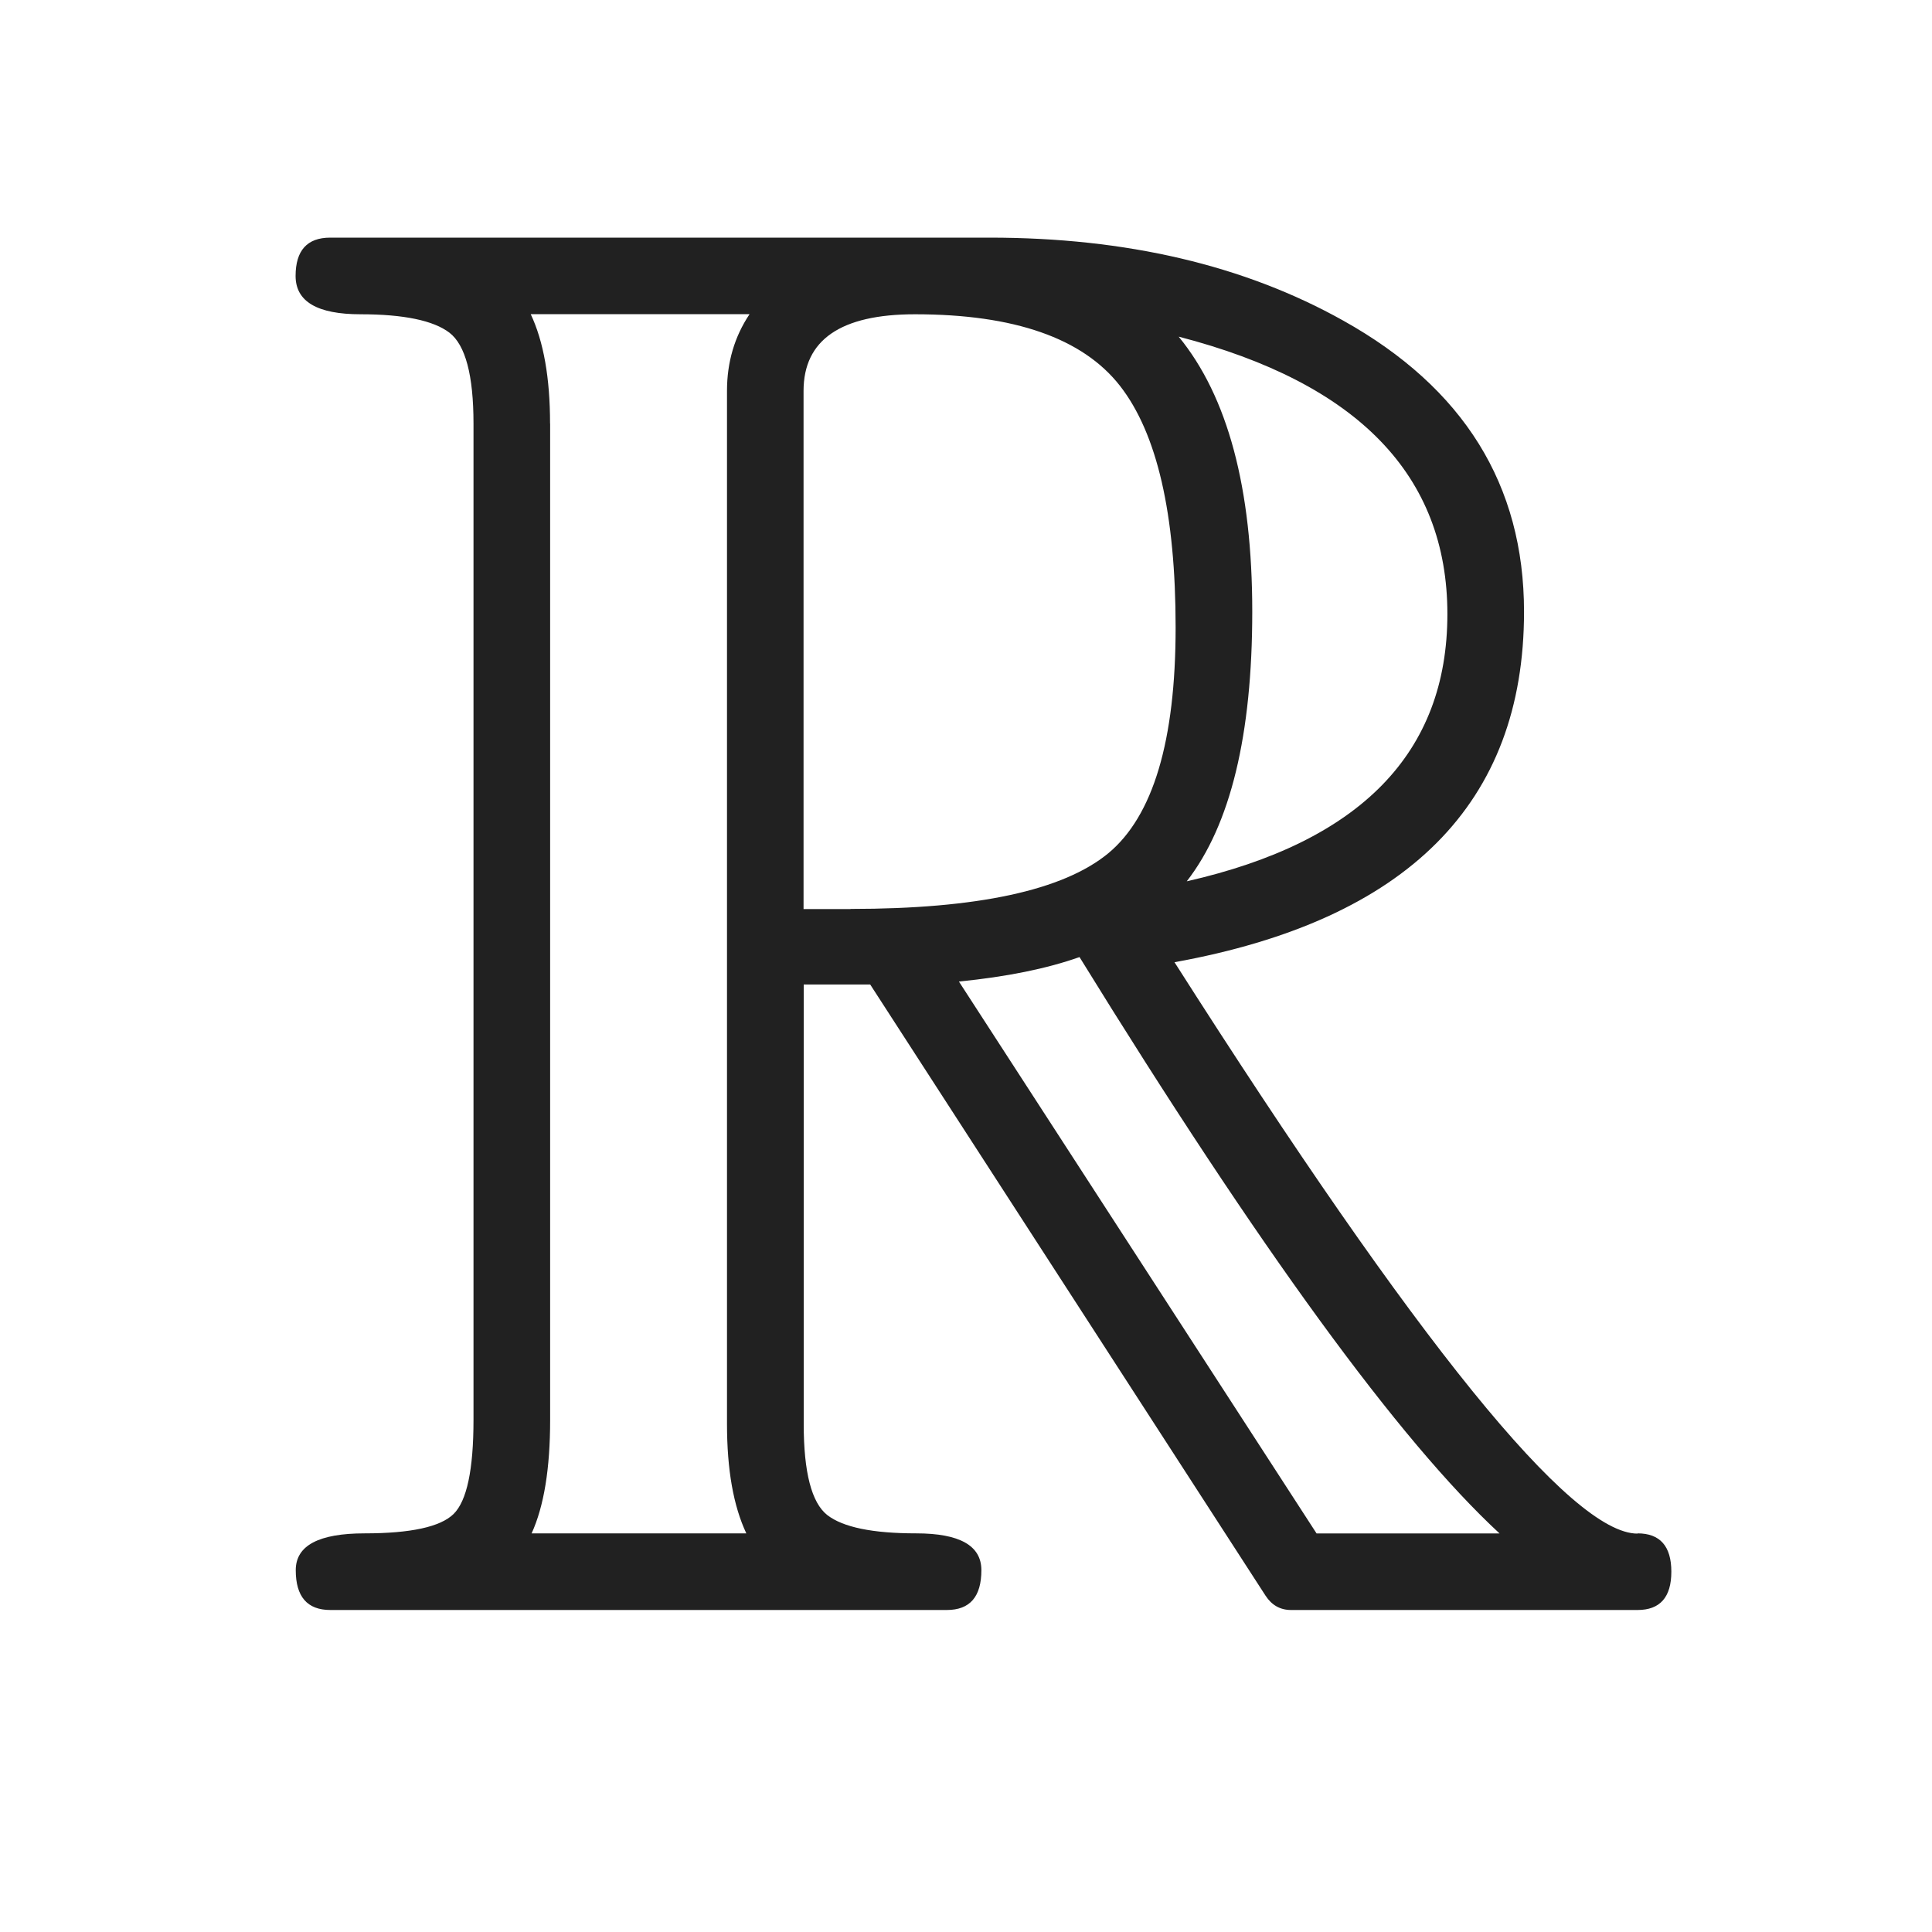 <svg viewBox="0 0 24 24" xmlns="http://www.w3.org/2000/svg" xmlns:xlink="http://www.w3.org/1999/xlink"><title>export-icons/real</title><defs><path d="M20.342 19.048c.28 0 .42.16.42.476 0 .317-.14.476-.42.476h-4.304c-.135 0-.24-.06-.317-.178L10.81 12.23h-.826v5.46c0 .6.098.977.292 1.13.195.152.563.228 1.105.228.54 0 .81.152.81.457 0 .33-.142.495-.43.495H4.104c-.287 0-.43-.165-.43-.495 0-.305.284-.457.856-.457.57 0 .94-.08 1.104-.24.165-.162.248-.55.248-1.17V5.262c0-.6-.1-.977-.3-1.13-.197-.15-.566-.228-1.103-.228-.538 0-.807-.158-.807-.476 0-.317.144-.476.43-.476h8.19c1.7 0 3.165.343 4.393 1.03 1.498.836 2.247 2.042 2.247 3.617 0 2.378-1.448 3.83-4.342 4.354 3.014 4.732 4.93 7.098 5.752 7.098zm-5.6-8.1c2.16-.49 3.238-1.597 3.238-3.32 0-1.722-1.112-2.87-3.338-3.446.61.744.914 1.883.914 3.415s-.27 2.65-.813 3.35zm-4.176.343c1.575 0 2.64-.23 3.2-.69.558-.462.838-1.397.838-2.807s-.23-2.41-.692-3.002c-.462-.59-1.31-.888-2.546-.888-.922 0-1.384.318-1.384.952v6.437h.584zm8.062 7.758c-1.244-1.15-2.983-3.538-5.218-7.16-.406.144-.905.245-1.498.304l4.443 6.856h2.273zM6.834 5.26v12.38c0 .6-.076 1.07-.23 1.408h2.667c-.16-.34-.24-.79-.24-1.36V4.855c0-.355.093-.672.28-.952H6.593c.16.34.24.792.24 1.36z" id="a"/></defs><use fill-opacity=".87" fill="#000" xlink:href="#a" fill-rule="evenodd"/></svg>